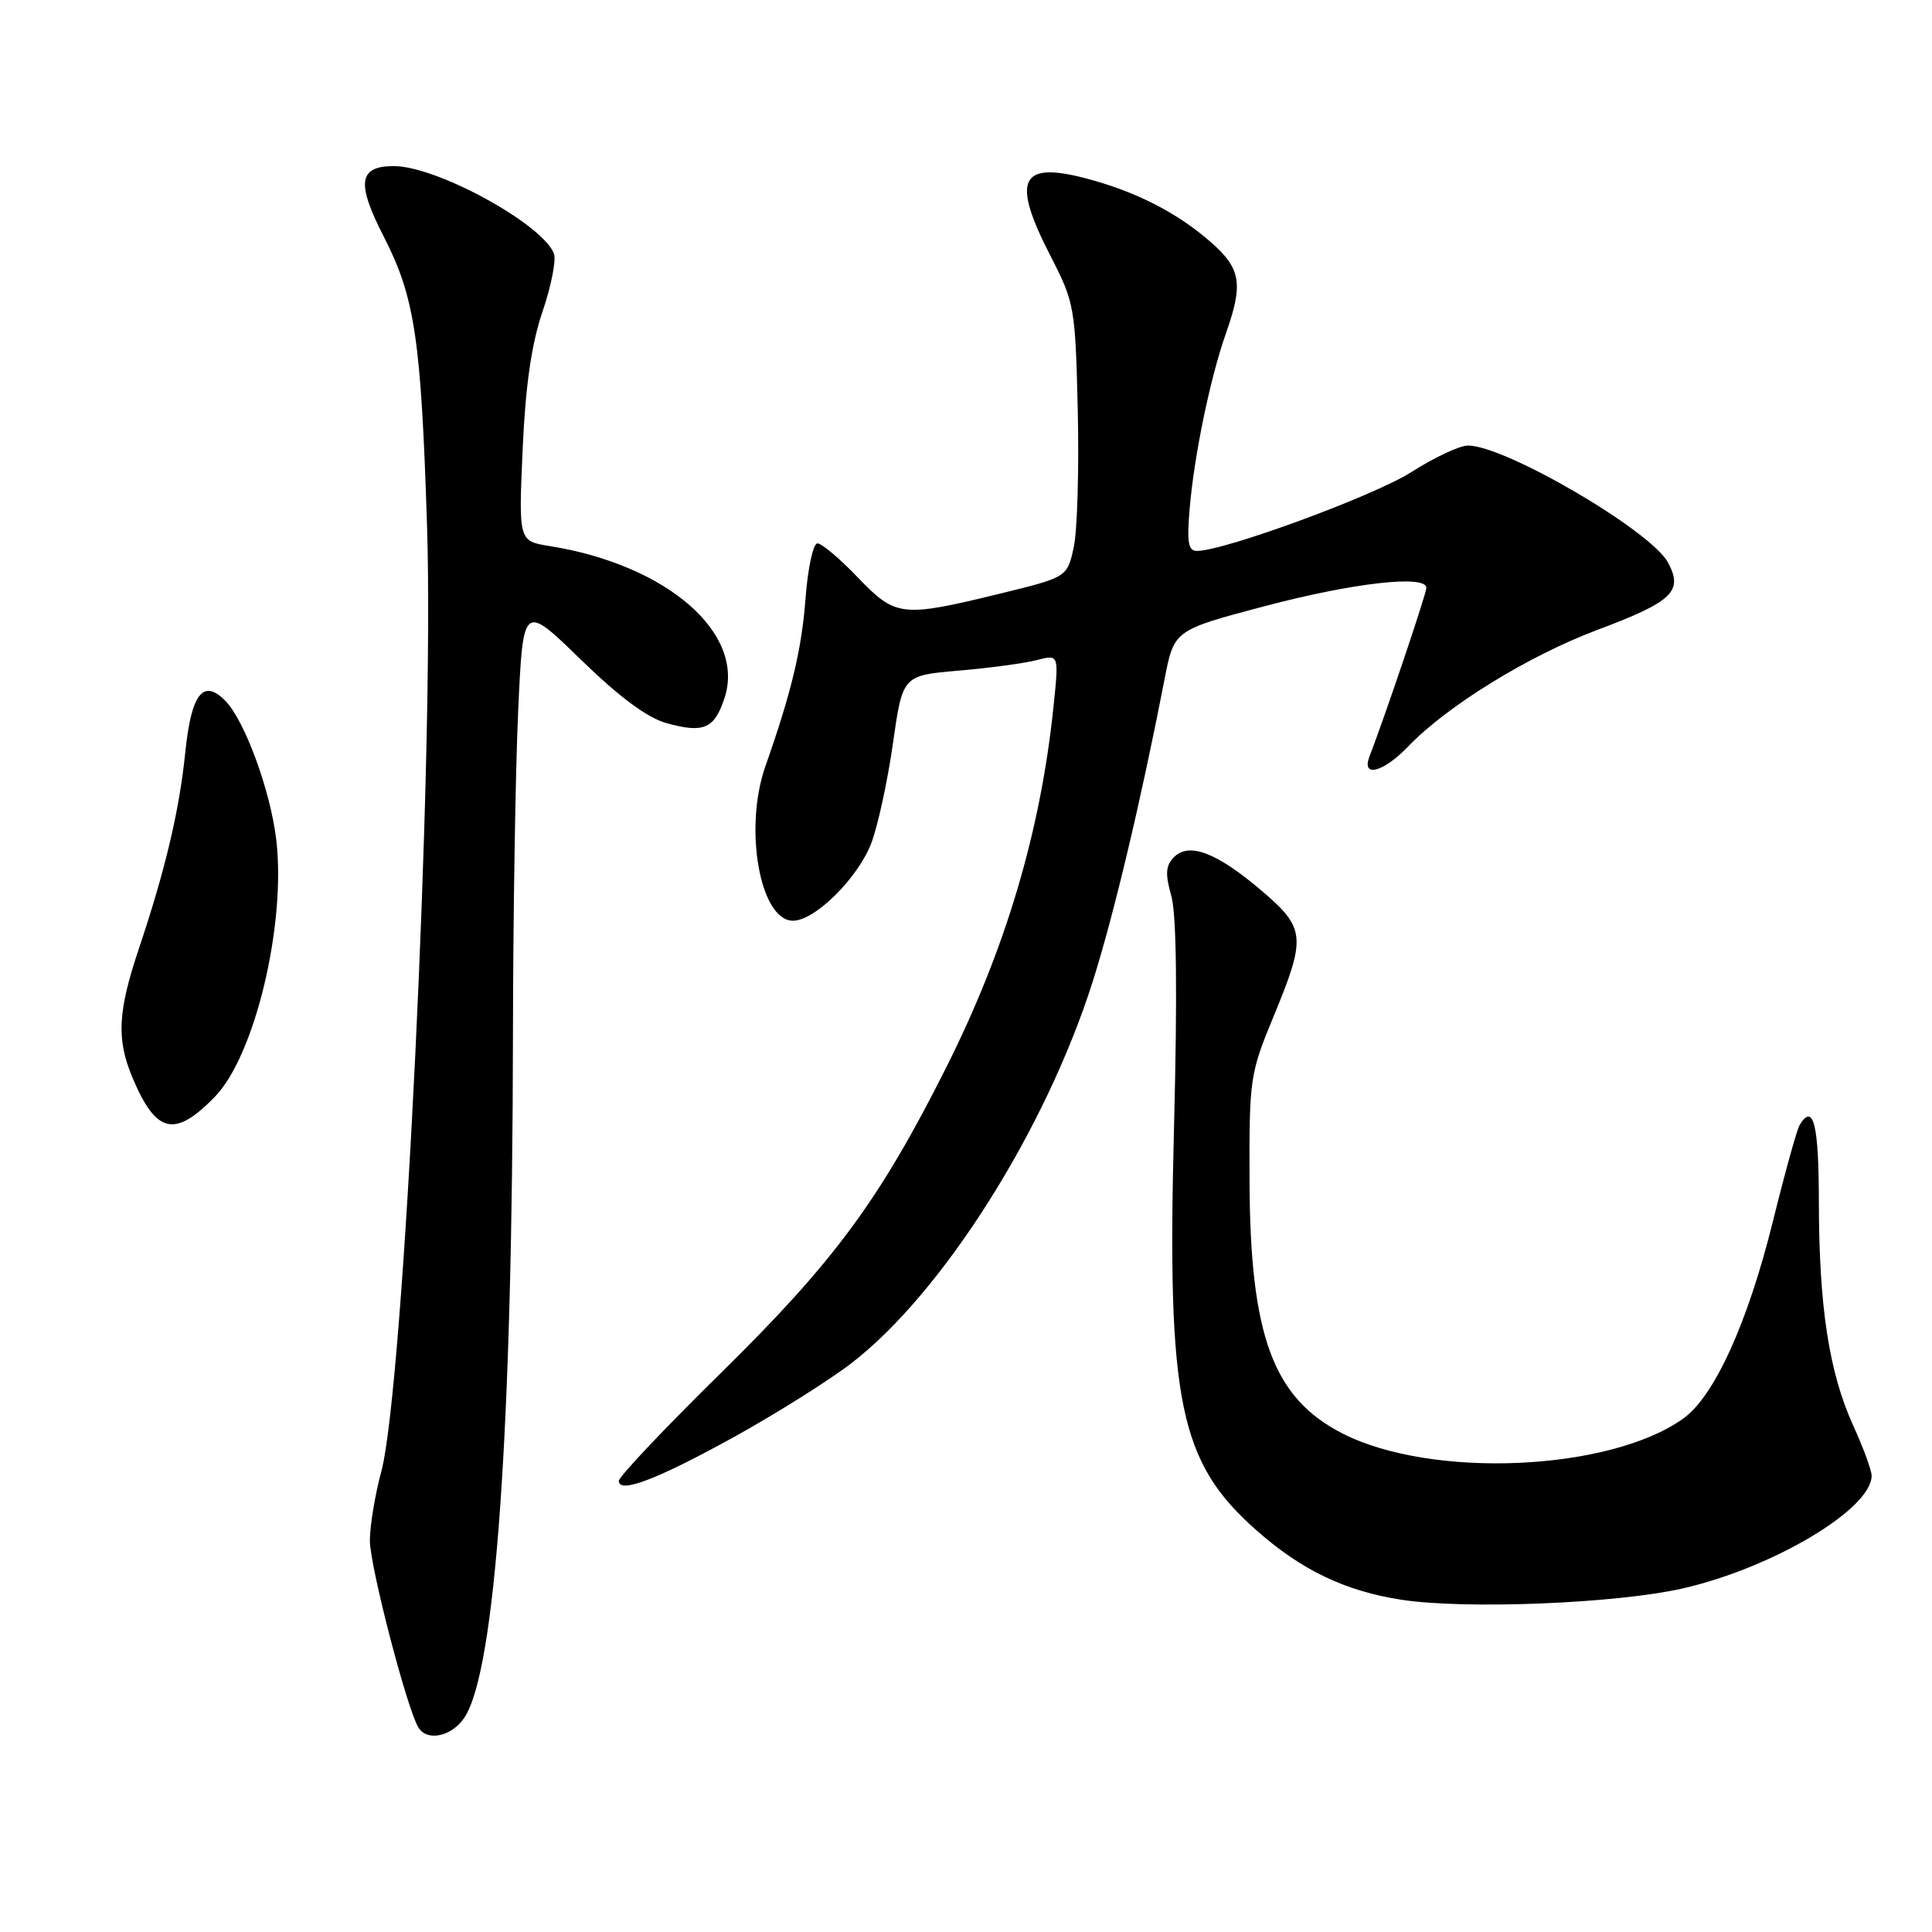 <?xml version="1.0" encoding="UTF-8" standalone="no"?>
<!DOCTYPE svg PUBLIC "-//W3C//DTD SVG 1.1//EN" "http://www.w3.org/Graphics/SVG/1.1/DTD/svg11.dtd" >
<svg xmlns="http://www.w3.org/2000/svg" xmlns:xlink="http://www.w3.org/1999/xlink" version="1.1" viewBox="0 0 256 256">
 <g >
 <path fill="currentColor"
d=" M 61.55 227.57 C 65.66 221.30 67.90 189.67 67.97 137.00 C 67.99 121.32 68.30 102.08 68.66 94.23 C 69.31 79.96 69.31 79.96 76.93 87.37 C 82.08 92.38 85.77 95.12 88.35 95.83 C 93.25 97.18 94.66 96.57 96.00 92.50 C 98.83 83.92 88.40 74.85 72.85 72.36 C 68.72 71.70 68.72 71.70 69.25 59.60 C 69.63 51.11 70.41 45.65 71.88 41.31 C 73.04 37.90 73.72 34.44 73.40 33.61 C 71.90 29.69 57.91 22.03 52.22 22.01 C 47.50 22.00 47.18 24.21 50.87 31.39 C 54.97 39.40 55.80 44.92 56.59 69.86 C 57.55 100.32 53.49 184.03 50.52 195.00 C 49.70 198.03 49.02 202.13 49.01 204.12 C 49.00 207.47 53.93 226.47 55.45 228.92 C 56.62 230.81 59.90 230.08 61.55 227.57 Z  M 223.00 210.47 C 234.97 207.72 248.00 199.95 248.00 195.54 C 248.00 194.83 246.90 191.82 245.55 188.87 C 242.36 181.86 241.02 173.11 241.01 159.25 C 241.00 148.97 240.29 146.11 238.47 149.05 C 238.11 149.63 236.52 155.36 234.93 161.79 C 231.59 175.29 227.16 185.04 223.02 187.98 C 213.24 194.95 189.71 195.97 177.90 189.95 C 168.69 185.25 165.64 177.00 165.57 156.50 C 165.52 142.94 165.62 142.26 168.76 134.67 C 173.09 124.20 172.99 123.00 167.25 118.09 C 161.31 113.01 157.59 111.56 155.59 113.55 C 154.45 114.69 154.37 115.76 155.21 118.74 C 155.90 121.23 156.02 131.60 155.56 149.50 C 154.62 185.84 156.25 193.77 166.55 202.83 C 172.48 208.06 178.21 210.80 185.60 211.96 C 194.03 213.29 214.21 212.48 223.00 210.47 Z  M 97.44 190.31 C 102.95 187.25 109.87 182.90 112.82 180.63 C 124.91 171.31 138.58 149.67 144.81 130.00 C 147.58 121.25 151.19 106.07 154.31 90.00 C 155.57 83.50 155.57 83.50 167.54 80.33 C 179.29 77.22 189.00 76.12 189.00 77.90 C 189.00 78.67 183.52 94.92 181.46 100.25 C 180.36 103.10 183.30 102.34 186.56 98.94 C 191.71 93.56 202.48 86.92 211.62 83.48 C 221.64 79.72 223.07 78.36 221.02 74.54 C 218.76 70.32 199.39 59.00 194.50 59.04 C 193.40 59.04 190.03 60.63 187.00 62.56 C 182.06 65.71 162.22 73.00 158.59 73.00 C 157.44 73.00 157.25 71.83 157.65 67.25 C 158.26 60.21 160.38 49.99 162.46 44.12 C 164.76 37.60 164.42 35.58 160.47 32.11 C 155.98 28.16 150.40 25.32 143.75 23.60 C 135.11 21.35 134.01 23.87 139.24 34.00 C 142.37 40.08 142.49 40.75 142.81 54.39 C 142.99 62.15 142.75 70.30 142.28 72.49 C 141.42 76.48 141.42 76.48 132.46 78.67 C 119.46 81.84 118.69 81.75 113.65 76.50 C 111.28 74.02 108.88 72.00 108.32 72.00 C 107.75 72.00 107.04 75.27 106.74 79.27 C 106.23 86.06 104.87 91.72 101.42 101.53 C 98.52 109.78 100.70 122.00 105.08 122.00 C 107.99 122.00 113.71 116.32 115.46 111.70 C 116.33 109.39 117.62 103.45 118.32 98.50 C 119.60 89.50 119.60 89.50 127.05 88.86 C 131.15 88.51 135.81 87.88 137.40 87.46 C 140.31 86.71 140.31 86.71 139.61 93.48 C 137.91 110.10 133.27 125.74 125.35 141.50 C 116.58 158.97 110.54 167.16 95.59 181.86 C 88.12 189.20 82.00 195.67 82.00 196.22 C 82.00 197.98 87.09 196.03 97.44 190.31 Z  M 28.48 145.32 C 33.77 139.87 37.92 122.50 36.61 111.30 C 35.84 104.75 32.40 95.40 29.82 92.82 C 26.89 89.89 25.34 91.94 24.54 99.78 C 23.76 107.41 21.90 115.27 18.41 125.68 C 15.61 134.02 15.42 137.67 17.52 142.71 C 20.67 150.24 23.13 150.82 28.48 145.32 Z "/>
</g>
</svg>